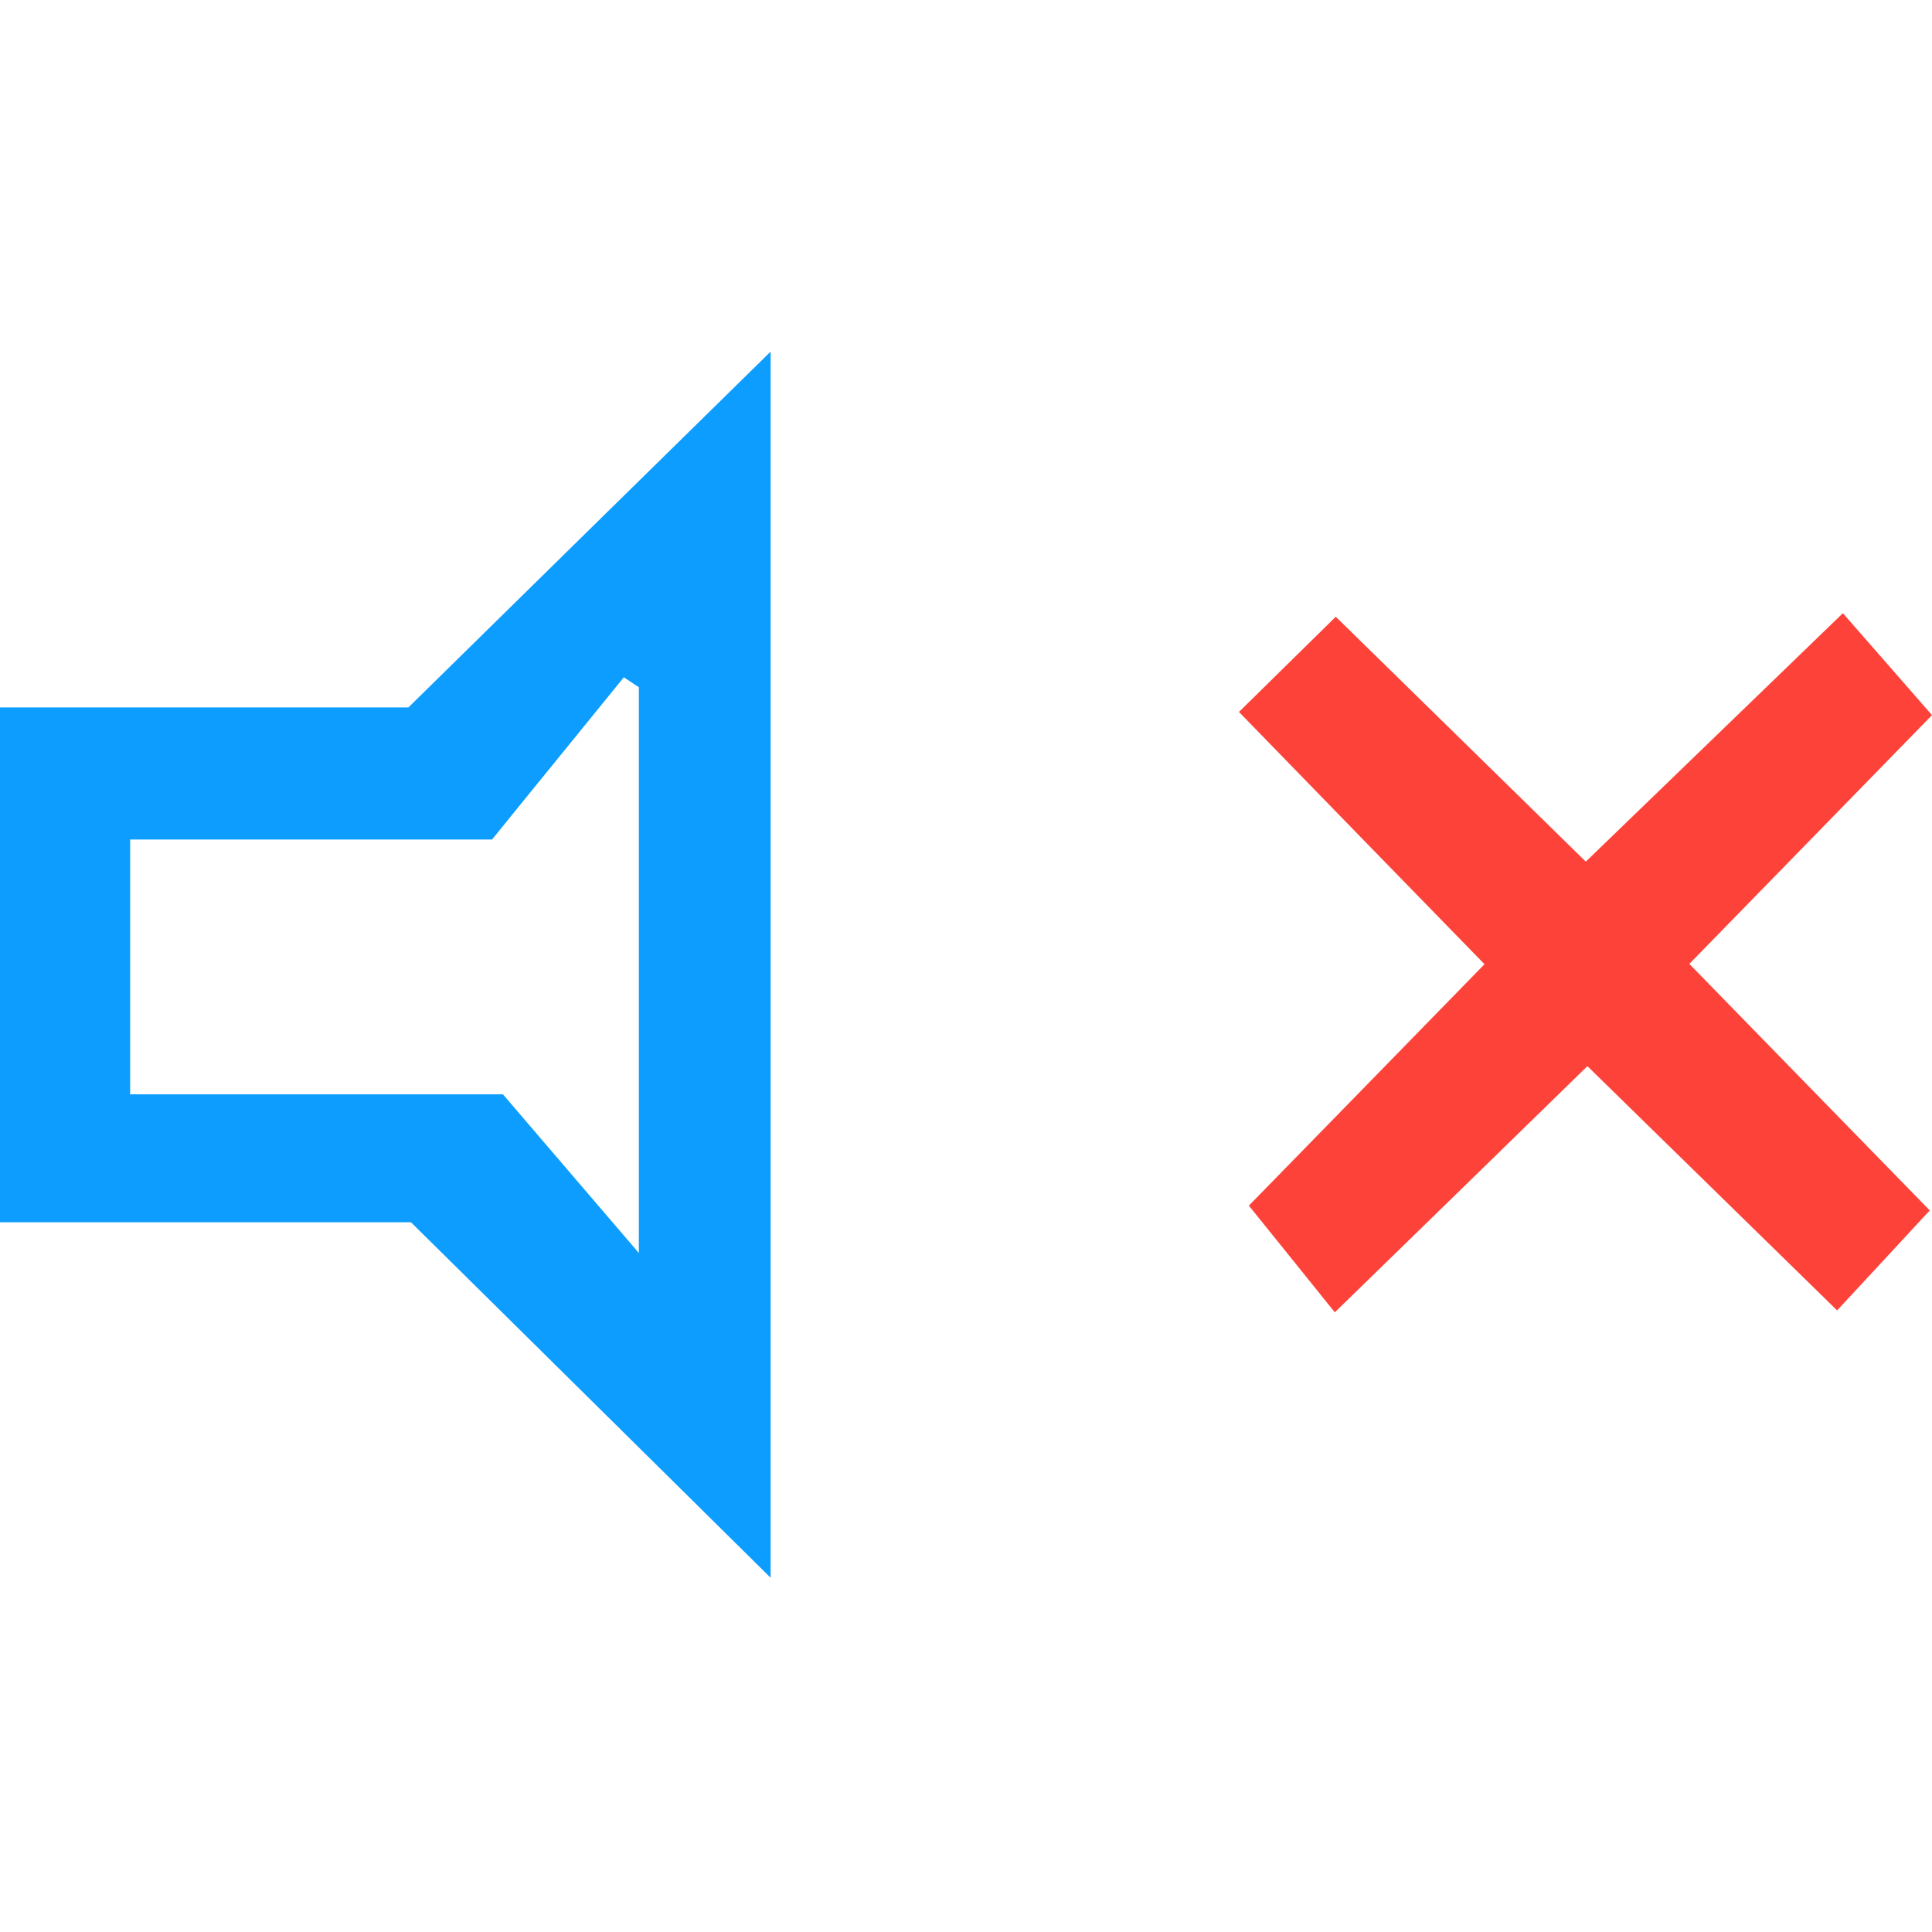 <svg width="500" height="500" viewBox="0 0 500 500" fill="none" xmlns="http://www.w3.org/2000/svg">
<path d="M0 183.086H105.691C135.971 153.303 166.335 123.52 199.436 91V408.322C166.667 375.968 136.967 346.517 106.355 316.319H0V183.086ZM127.261 217.265H33.682V283.218H130.164C139.705 294.335 151.568 308.189 165.339 324.283V177.859C164.012 177.03 162.768 176.117 161.44 175.287C149.494 190.054 137.465 204.738 127.344 217.265H127.261Z" fill="#0C9DFE"/>
<path d="M323.212 312.007C342.957 291.765 362.784 271.523 384.188 249.538C362.618 227.388 342.708 206.98 320.641 184.249C329.103 175.953 336.652 168.487 345.695 159.61C367.679 181.179 388.004 201.007 410.403 222.991C432.139 202.002 452.962 181.843 476.937 158.697C484.818 167.657 491.787 175.704 500 185.079C478.928 206.648 459.101 227.056 437.199 249.456C458.105 270.942 477.933 291.184 499.419 313.252C491.455 321.88 483.906 330.01 475.444 339.135C453.542 317.732 433.134 297.738 410.818 275.92C388.834 297.406 368.426 317.234 345.446 339.633C338.228 330.673 331.508 322.294 323.129 311.924L323.212 312.007Z" fill="#FD4339"/>
</svg>
